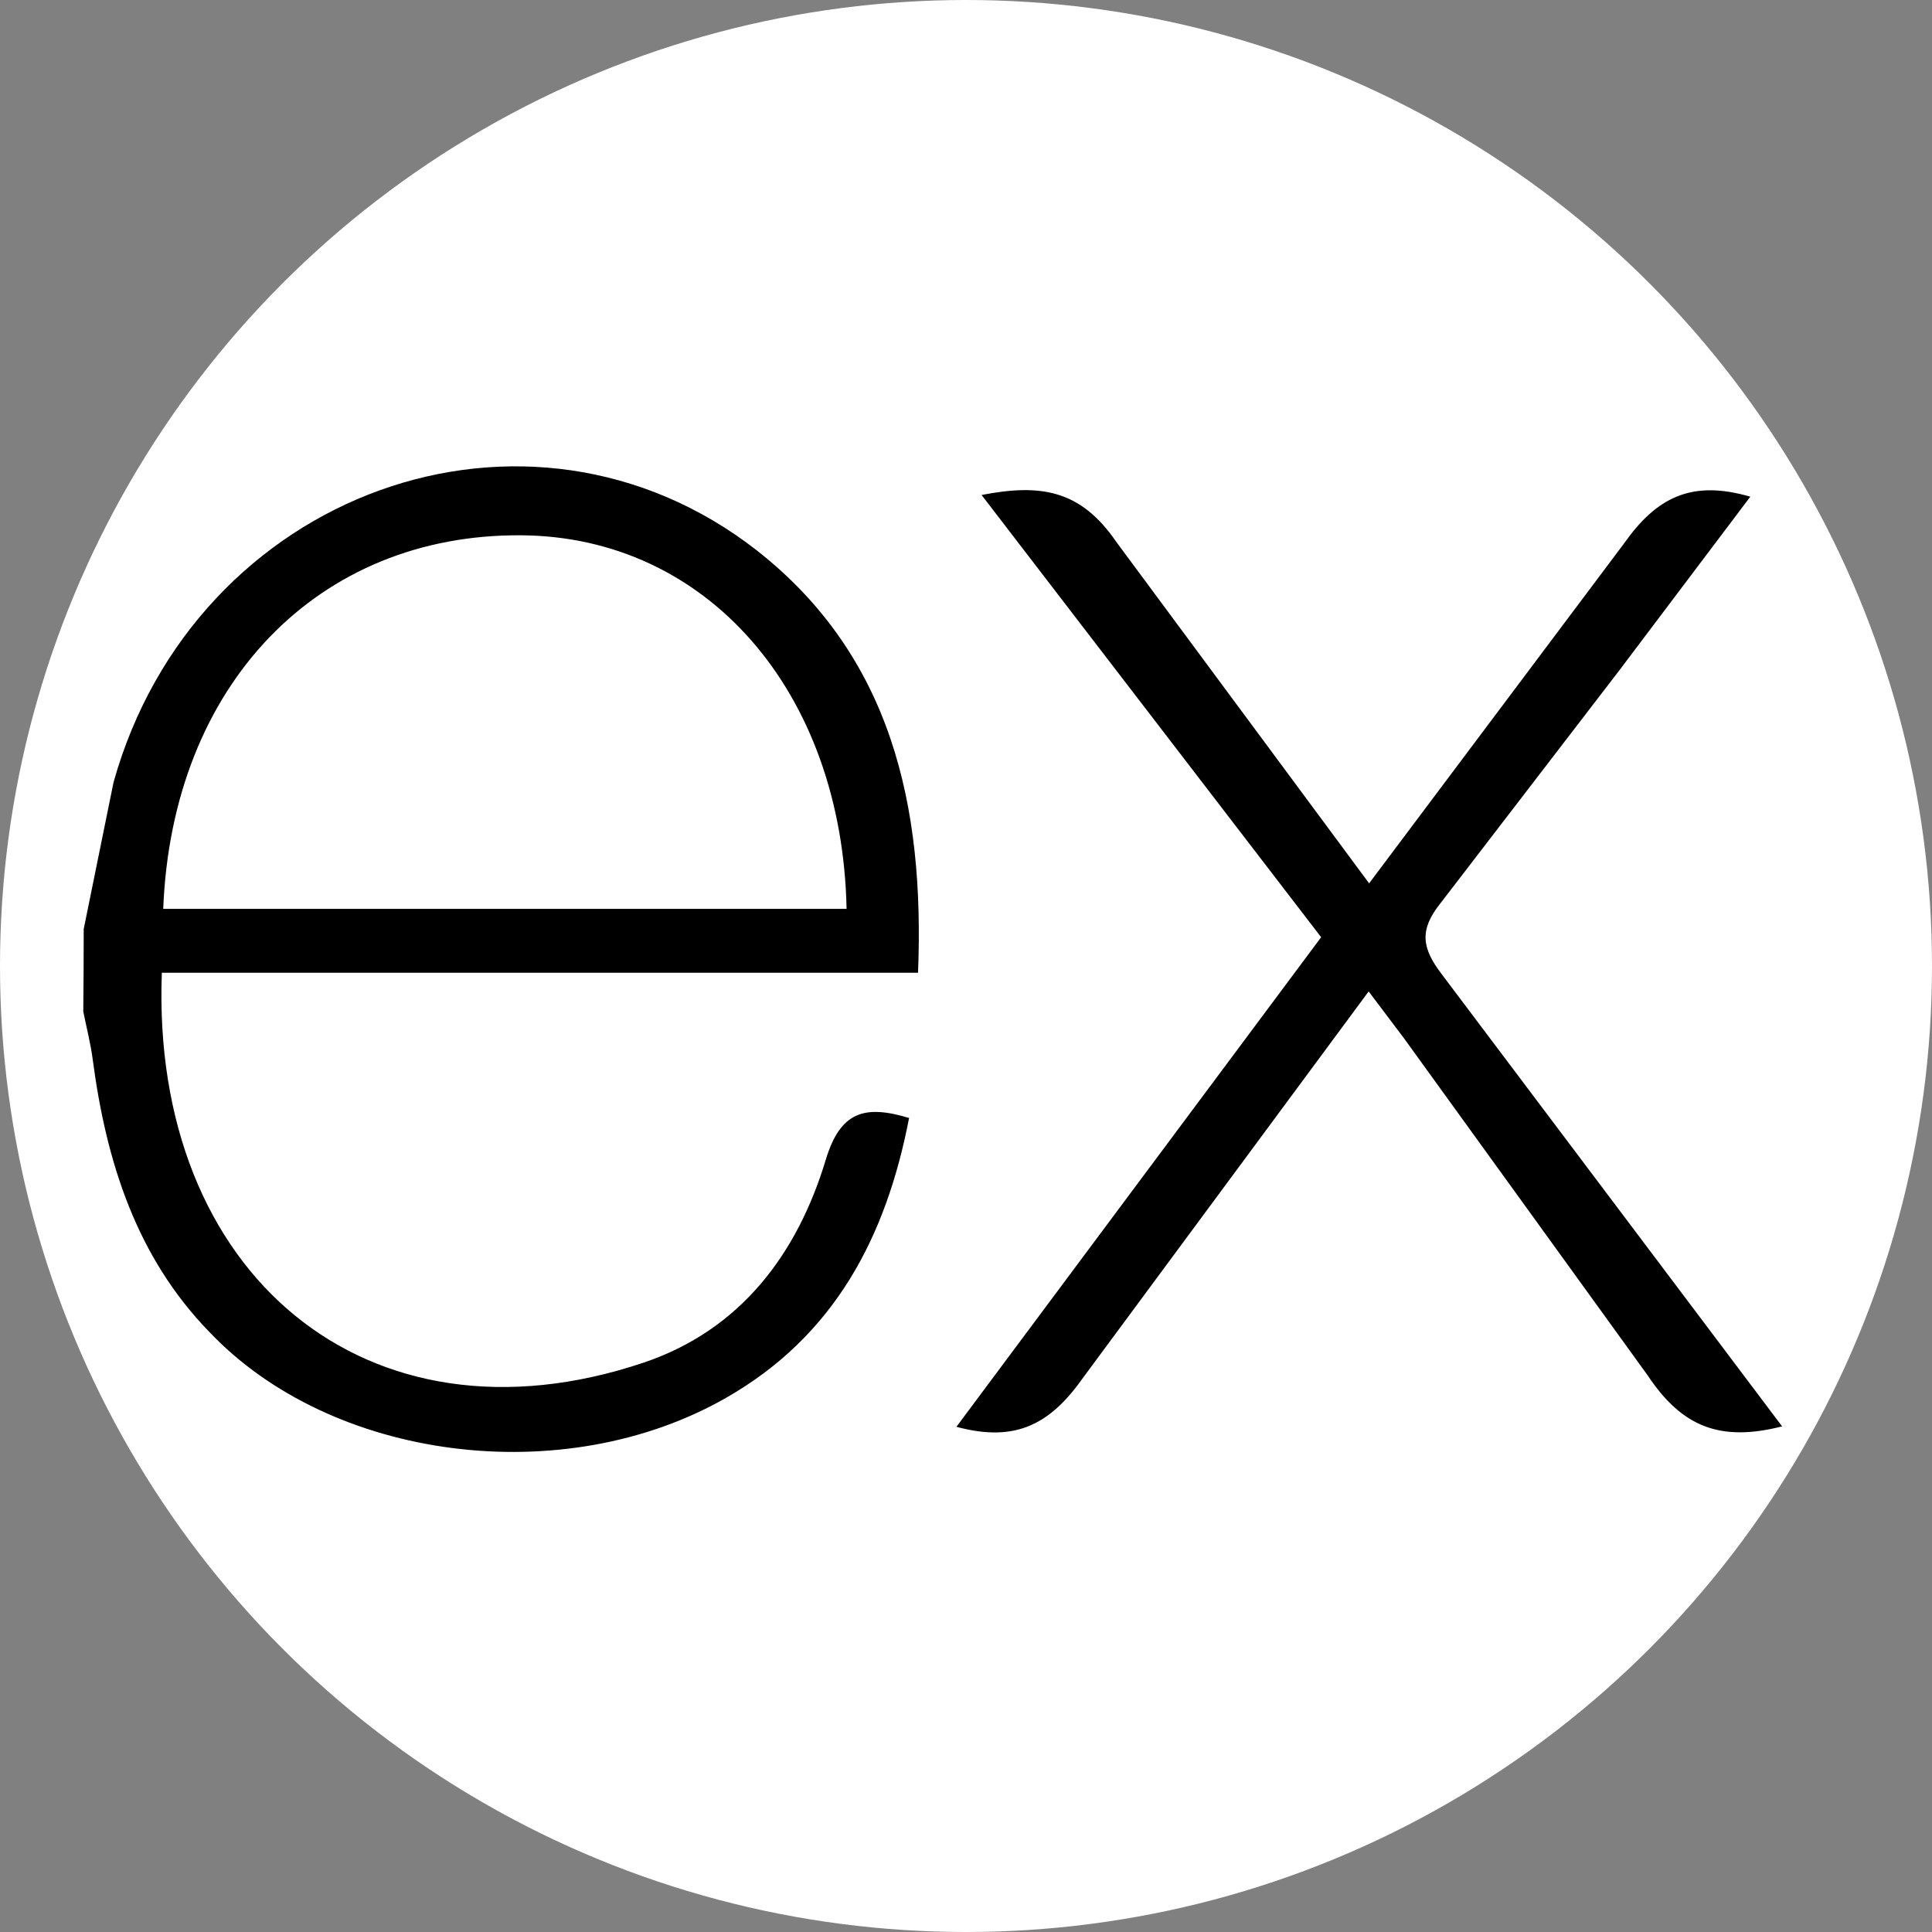 <svg width="116" height="116" viewBox="0 0 116 116" fill="none" xmlns="http://www.w3.org/2000/svg">
<rect x="0" y="0" width="116" height="116" fill="#808080" stroke="none"/>
<circle cx="58" cy="58" r="58" fill="white"/>
<path d="M107 85.642C103.29 86.585 100.995 85.683 98.936 82.591L84.292 62.332L82.176 59.527L65.075 82.658C63.121 85.441 61.071 86.652 57.425 85.667L79.323 56.272L58.936 29.72C62.442 29.038 64.864 29.386 67.016 32.525L82.204 53.037L97.504 32.637C99.465 29.854 101.572 28.796 105.091 29.822L97.186 40.303L86.476 54.248C85.201 55.842 85.376 56.932 86.549 58.472L107 85.642ZM5.026 55.781L6.817 46.971C11.694 29.535 31.679 22.29 45.462 33.064C53.517 39.401 55.519 48.364 55.12 58.405H9.717C9.035 76.478 22.044 87.385 38.628 81.82C44.445 79.866 47.872 75.311 49.587 69.612C50.457 66.756 51.898 66.31 54.582 67.126C53.211 74.253 50.119 80.207 43.585 83.933C33.821 89.511 19.886 87.707 12.554 79.955C8.188 75.458 6.383 69.758 5.574 63.664C5.446 62.657 5.191 61.697 5 60.731C5.017 59.083 5.026 57.434 5.026 55.785V55.781ZM9.8 54.57H50.83C50.562 41.501 42.424 32.219 31.303 32.14C19.095 32.044 10.329 41.106 9.8 54.57V54.57Z" fill="black"/>
</svg>
